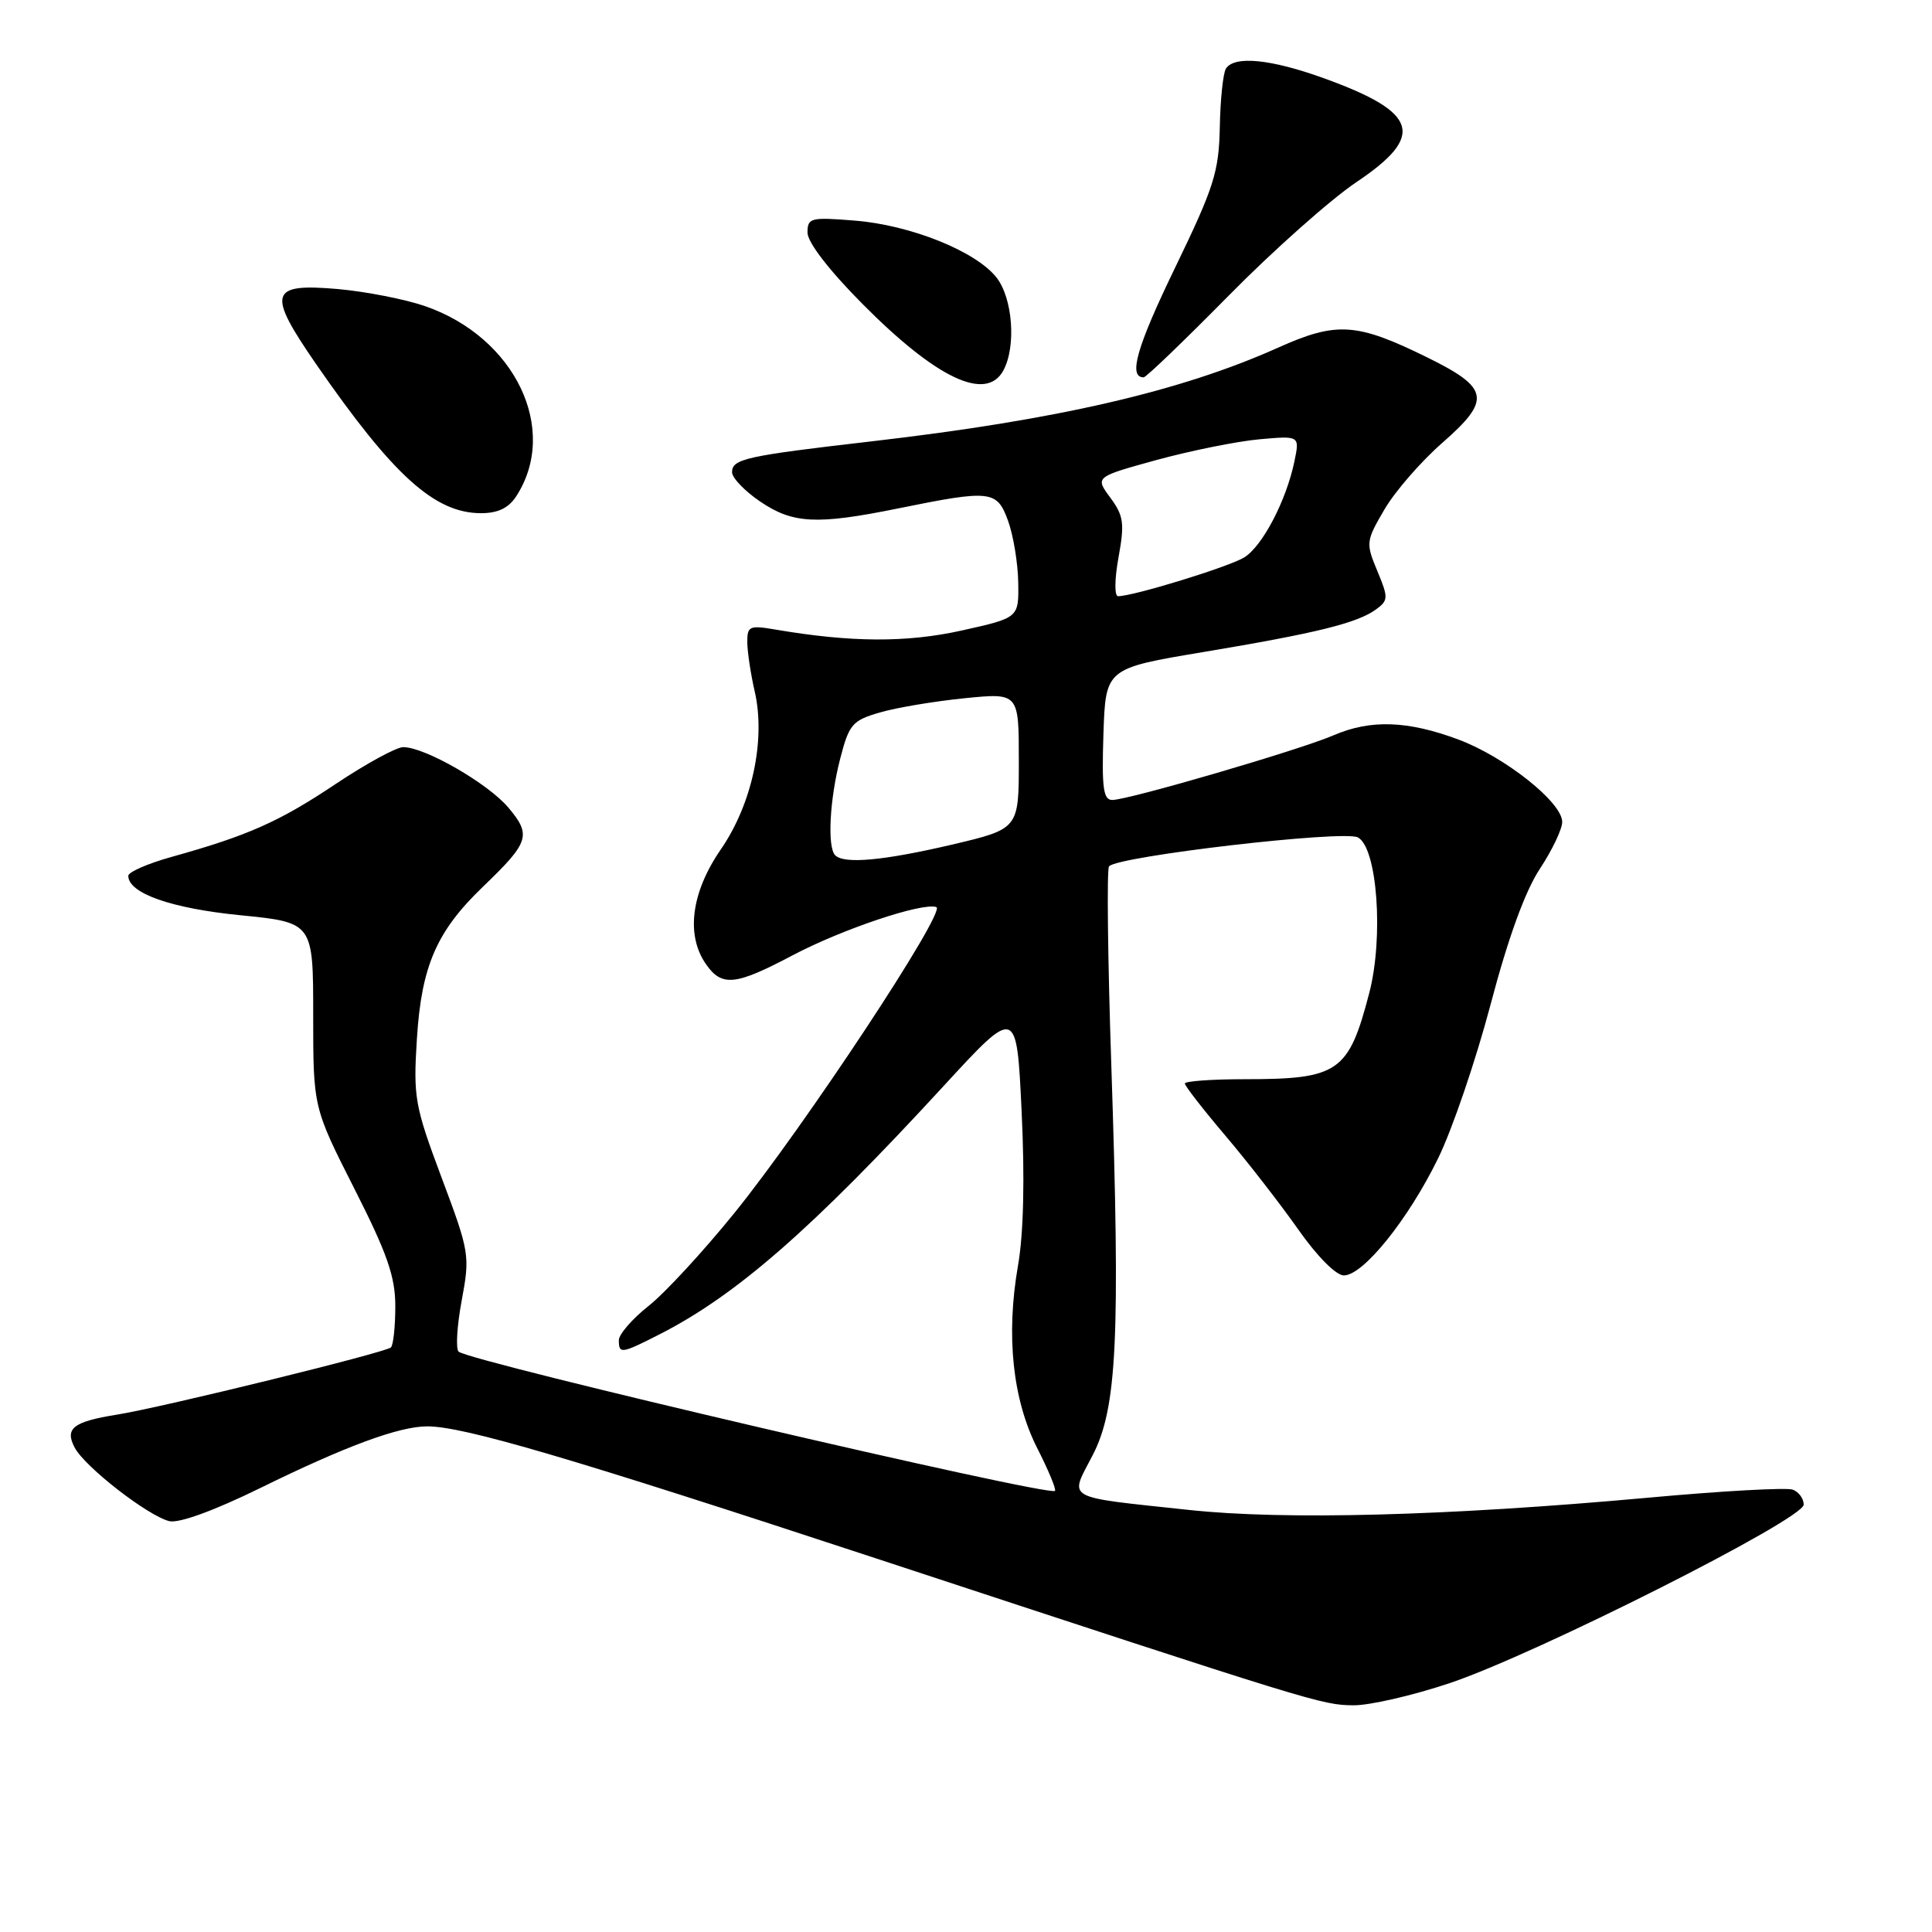 <?xml version="1.0" encoding="UTF-8" standalone="no"?>
<!DOCTYPE svg PUBLIC "-//W3C//DTD SVG 1.1//EN" "http://www.w3.org/Graphics/SVG/1.1/DTD/svg11.dtd" >
<svg xmlns="http://www.w3.org/2000/svg" xmlns:xlink="http://www.w3.org/1999/xlink" version="1.1" viewBox="0 0 256 256">
 <g >
 <path fill="currentColor"
d=" M 192.13 223.01 C 203.52 219.19 239.00 201.30 239.00 199.37 C 239.00 198.58 238.35 197.69 237.56 197.39 C 236.77 197.08 228.11 197.56 218.31 198.46 C 191.77 200.87 170.18 201.44 157.50 200.07 C 140.77 198.27 141.69 198.79 144.77 192.85 C 148.02 186.59 148.46 177.39 147.25 141.00 C 146.78 126.97 146.65 115.19 146.95 114.80 C 148.00 113.46 178.06 109.96 179.93 110.96 C 182.50 112.34 183.36 124.19 181.43 131.59 C 178.70 142.08 177.37 143.00 164.93 143.00 C 160.57 143.00 157.00 143.26 157.00 143.57 C 157.00 143.89 159.41 146.99 162.36 150.47 C 165.31 153.94 169.65 159.54 172.01 162.89 C 174.52 166.47 177.03 169.00 178.07 169.00 C 180.63 169.00 186.59 161.60 190.55 153.50 C 192.44 149.65 195.57 140.45 197.52 133.06 C 199.84 124.26 202.09 118.08 204.03 115.14 C 205.66 112.67 207.00 109.87 207.00 108.91 C 207.00 106.32 199.43 100.31 193.27 98.00 C 186.53 95.48 181.60 95.31 176.68 97.44 C 172.21 99.37 149.52 106.00 147.38 106.00 C 146.19 106.00 145.98 104.39 146.21 97.28 C 146.50 88.56 146.50 88.56 159.50 86.39 C 174.47 83.89 179.85 82.56 182.33 80.75 C 183.97 79.55 183.98 79.20 182.50 75.65 C 180.96 71.96 180.99 71.70 183.45 67.50 C 184.84 65.12 188.28 61.16 191.09 58.70 C 197.64 52.97 197.37 51.42 189.12 47.36 C 179.75 42.75 177.12 42.58 169.32 46.08 C 156.43 51.86 140.00 55.65 115.50 58.48 C 98.80 60.41 97.00 60.81 97.00 62.57 C 97.00 63.32 98.68 65.07 100.73 66.46 C 105.06 69.40 108.23 69.56 119.00 67.37 C 131.31 64.87 132.10 64.96 133.57 69.00 C 134.27 70.92 134.88 74.61 134.92 77.18 C 135.00 81.86 135.00 81.86 127.46 83.54 C 120.14 85.17 112.77 85.13 102.75 83.42 C 99.29 82.83 99.00 82.96 99.02 85.14 C 99.04 86.44 99.48 89.35 100.00 91.60 C 101.48 98.03 99.67 106.51 95.52 112.54 C 91.58 118.25 90.85 123.92 93.56 127.78 C 95.66 130.78 97.45 130.59 105.03 126.58 C 111.60 123.12 122.19 119.56 124.07 120.19 C 125.48 120.66 106.58 149.28 97.31 160.73 C 93.20 165.81 88.08 171.36 85.92 173.06 C 83.76 174.77 82.00 176.81 82.00 177.58 C 82.00 179.43 82.31 179.39 87.29 176.86 C 97.51 171.68 107.58 162.88 125.00 143.94 C 134.71 133.38 134.71 133.38 135.37 147.26 C 135.80 156.19 135.63 163.48 134.89 167.70 C 133.28 176.95 134.17 185.43 137.43 191.87 C 138.92 194.80 139.98 197.35 139.79 197.55 C 139.00 198.34 62.23 180.42 60.77 179.10 C 60.37 178.74 60.55 175.68 61.18 172.31 C 62.29 166.36 62.21 165.89 58.52 156.06 C 54.96 146.55 54.75 145.42 55.24 137.67 C 55.84 128.02 57.84 123.41 63.99 117.50 C 70.14 111.59 70.44 110.67 67.37 107.02 C 64.65 103.80 56.31 99.00 53.43 99.00 C 52.52 99.00 48.50 101.20 44.48 103.88 C 37.02 108.87 32.87 110.72 22.75 113.54 C 19.59 114.42 17.00 115.55 17.00 116.05 C 17.00 118.36 22.67 120.36 31.81 121.27 C 41.50 122.23 41.50 122.23 41.50 134.49 C 41.50 146.74 41.50 146.74 46.94 157.48 C 51.32 166.11 52.38 169.17 52.38 173.08 C 52.38 175.76 52.12 178.21 51.80 178.54 C 51.12 179.21 21.46 186.50 15.48 187.45 C 9.68 188.38 8.54 189.28 9.91 191.84 C 11.29 194.41 19.60 200.86 22.43 201.56 C 23.70 201.87 28.36 200.18 34.51 197.16 C 45.81 191.61 52.88 189.00 56.62 189.00 C 61.43 189.00 75.56 193.16 116.00 206.47 C 174.54 225.73 175.13 225.92 179.35 225.96 C 181.47 225.98 187.22 224.66 192.13 223.01 Z  M 68.41 65.75 C 74.12 56.92 68.26 44.70 56.34 40.57 C 53.68 39.65 48.47 38.63 44.77 38.30 C 35.68 37.51 35.33 38.75 41.91 48.28 C 52.11 63.03 57.60 67.99 63.73 68.00 C 65.98 68.00 67.39 67.32 68.41 65.75 Z  M 132.96 49.07 C 134.67 45.88 134.19 39.51 132.04 36.77 C 129.30 33.29 120.66 29.82 113.25 29.23 C 107.40 28.76 107.00 28.86 107.00 30.83 C 107.00 32.10 109.86 35.82 114.25 40.24 C 124.10 50.18 130.70 53.29 132.96 49.07 Z  M 162.82 39.16 C 168.69 33.20 176.31 26.43 179.75 24.12 C 188.90 17.98 187.95 14.91 175.51 10.40 C 168.41 7.82 163.53 7.34 162.44 9.10 C 162.06 9.71 161.70 13.20 161.63 16.85 C 161.51 22.78 160.87 24.80 155.72 35.44 C 150.63 45.95 149.46 50.00 151.54 50.00 C 151.87 50.00 156.94 45.12 162.82 39.16 Z  M 110.67 113.33 C 109.60 112.27 109.93 105.92 111.33 100.53 C 112.51 95.96 112.94 95.46 116.61 94.40 C 118.80 93.76 123.84 92.92 127.80 92.52 C 135.00 91.80 135.00 91.80 135.00 100.82 C 135.00 109.83 135.00 109.83 126.13 111.92 C 117.06 114.04 111.86 114.52 110.67 113.33 Z  M 148.21 73.85 C 149.03 69.34 148.89 68.34 147.12 65.94 C 145.09 63.20 145.09 63.20 153.29 60.94 C 157.81 59.71 163.91 58.48 166.86 58.21 C 172.22 57.73 172.22 57.73 171.52 61.12 C 170.45 66.30 167.30 72.35 164.87 73.86 C 162.86 75.10 150.19 79.00 148.15 79.00 C 147.66 79.00 147.68 76.75 148.21 73.85 Z "/>
</g>
</svg>